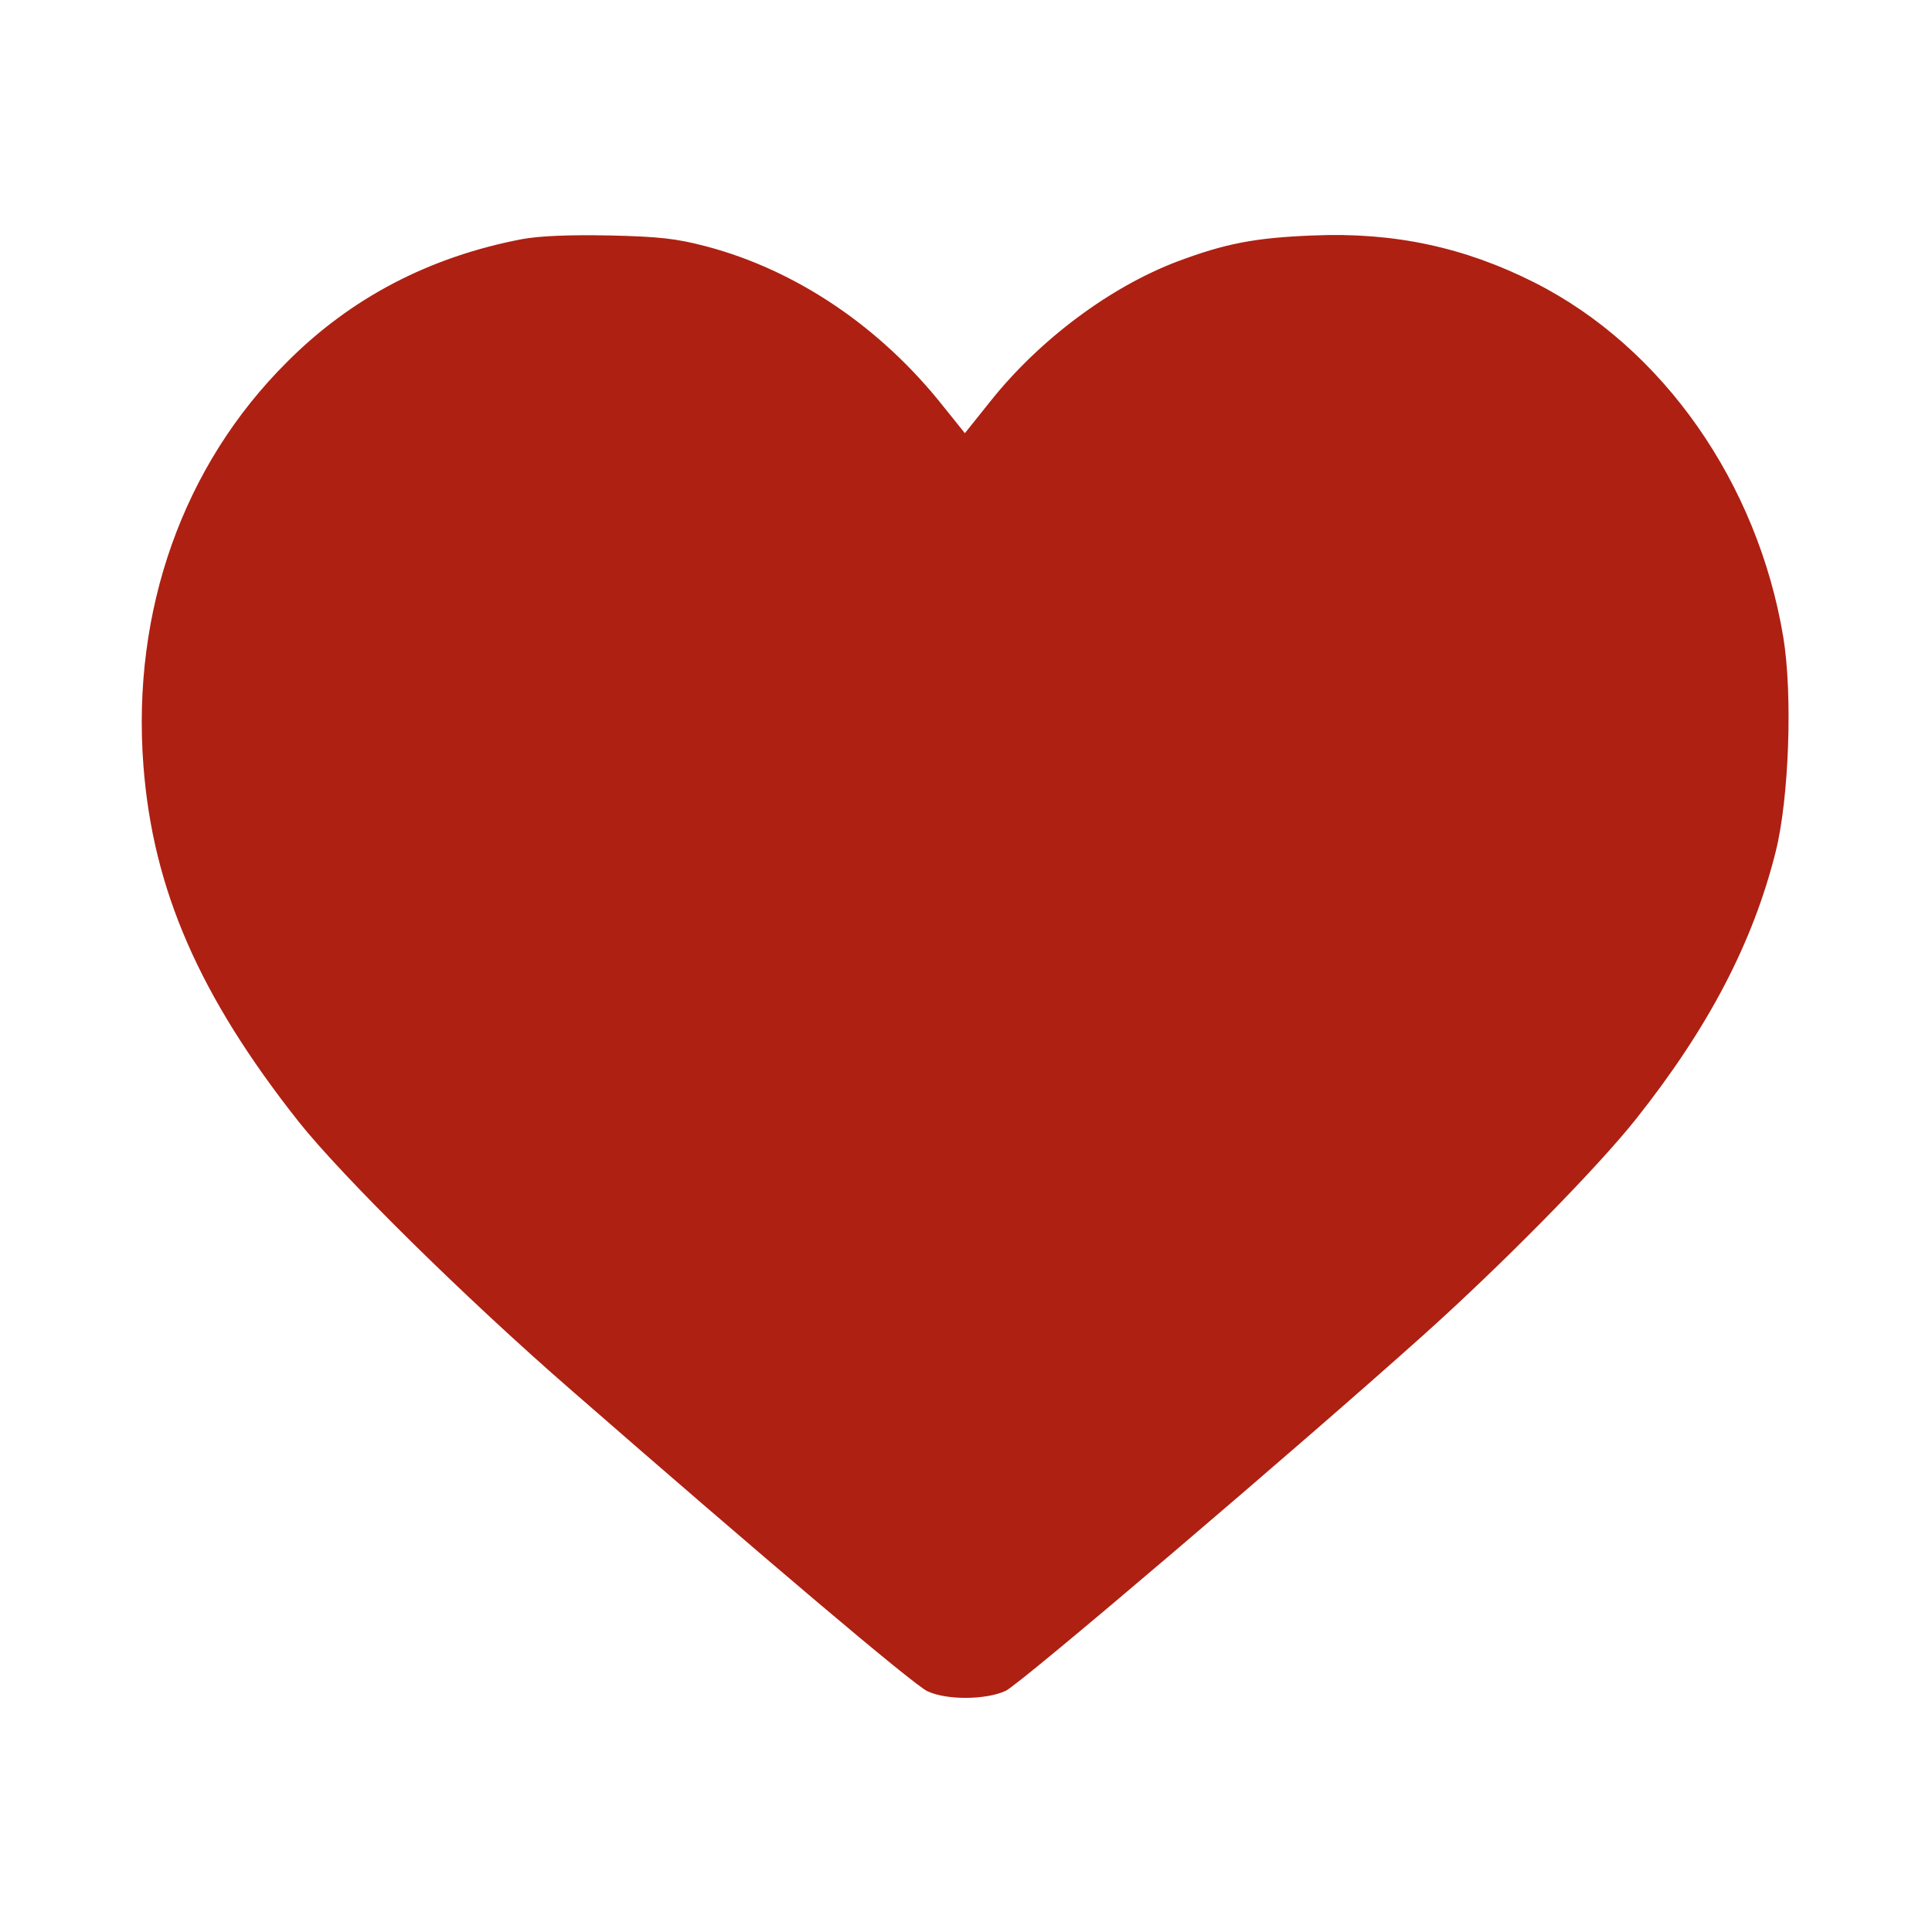 <svg version="1.0" xmlns="http://www.w3.org/2000/svg"
    width="512pt" height="512pt" viewBox="0 0 512 512"
    preserveAspectRatio="xMidYMid meet">

    <g transform="translate(0,512) scale(0.1,-0.1)"
        fill="#ae2012" stroke="none">
        <path
            d="M1382 4486 c-244 -47 -452 -155 -622 -326 -275 -274 -411 -658 -380
-1068 25 -329 148 -611 411 -944 116 -146 442 -468 724 -713 508 -443 907
-781 943 -797 51 -24 155 -23 207 1 39 18 776 646 1105 941 209 187 463 445
566 575 192 242 310 468 370 709 35 140 45 414 20 567 -68 409 -319 768 -659
940 -186 94 -373 134 -587 125 -153 -6 -232 -21 -360 -69 -179 -68 -365 -207
-495 -370 l-68 -85 -57 71 c-167 211 -390 361 -628 424 -80 21 -125 26 -257
29 -107 2 -184 -1 -233 -10z" />
    </g>
</svg>